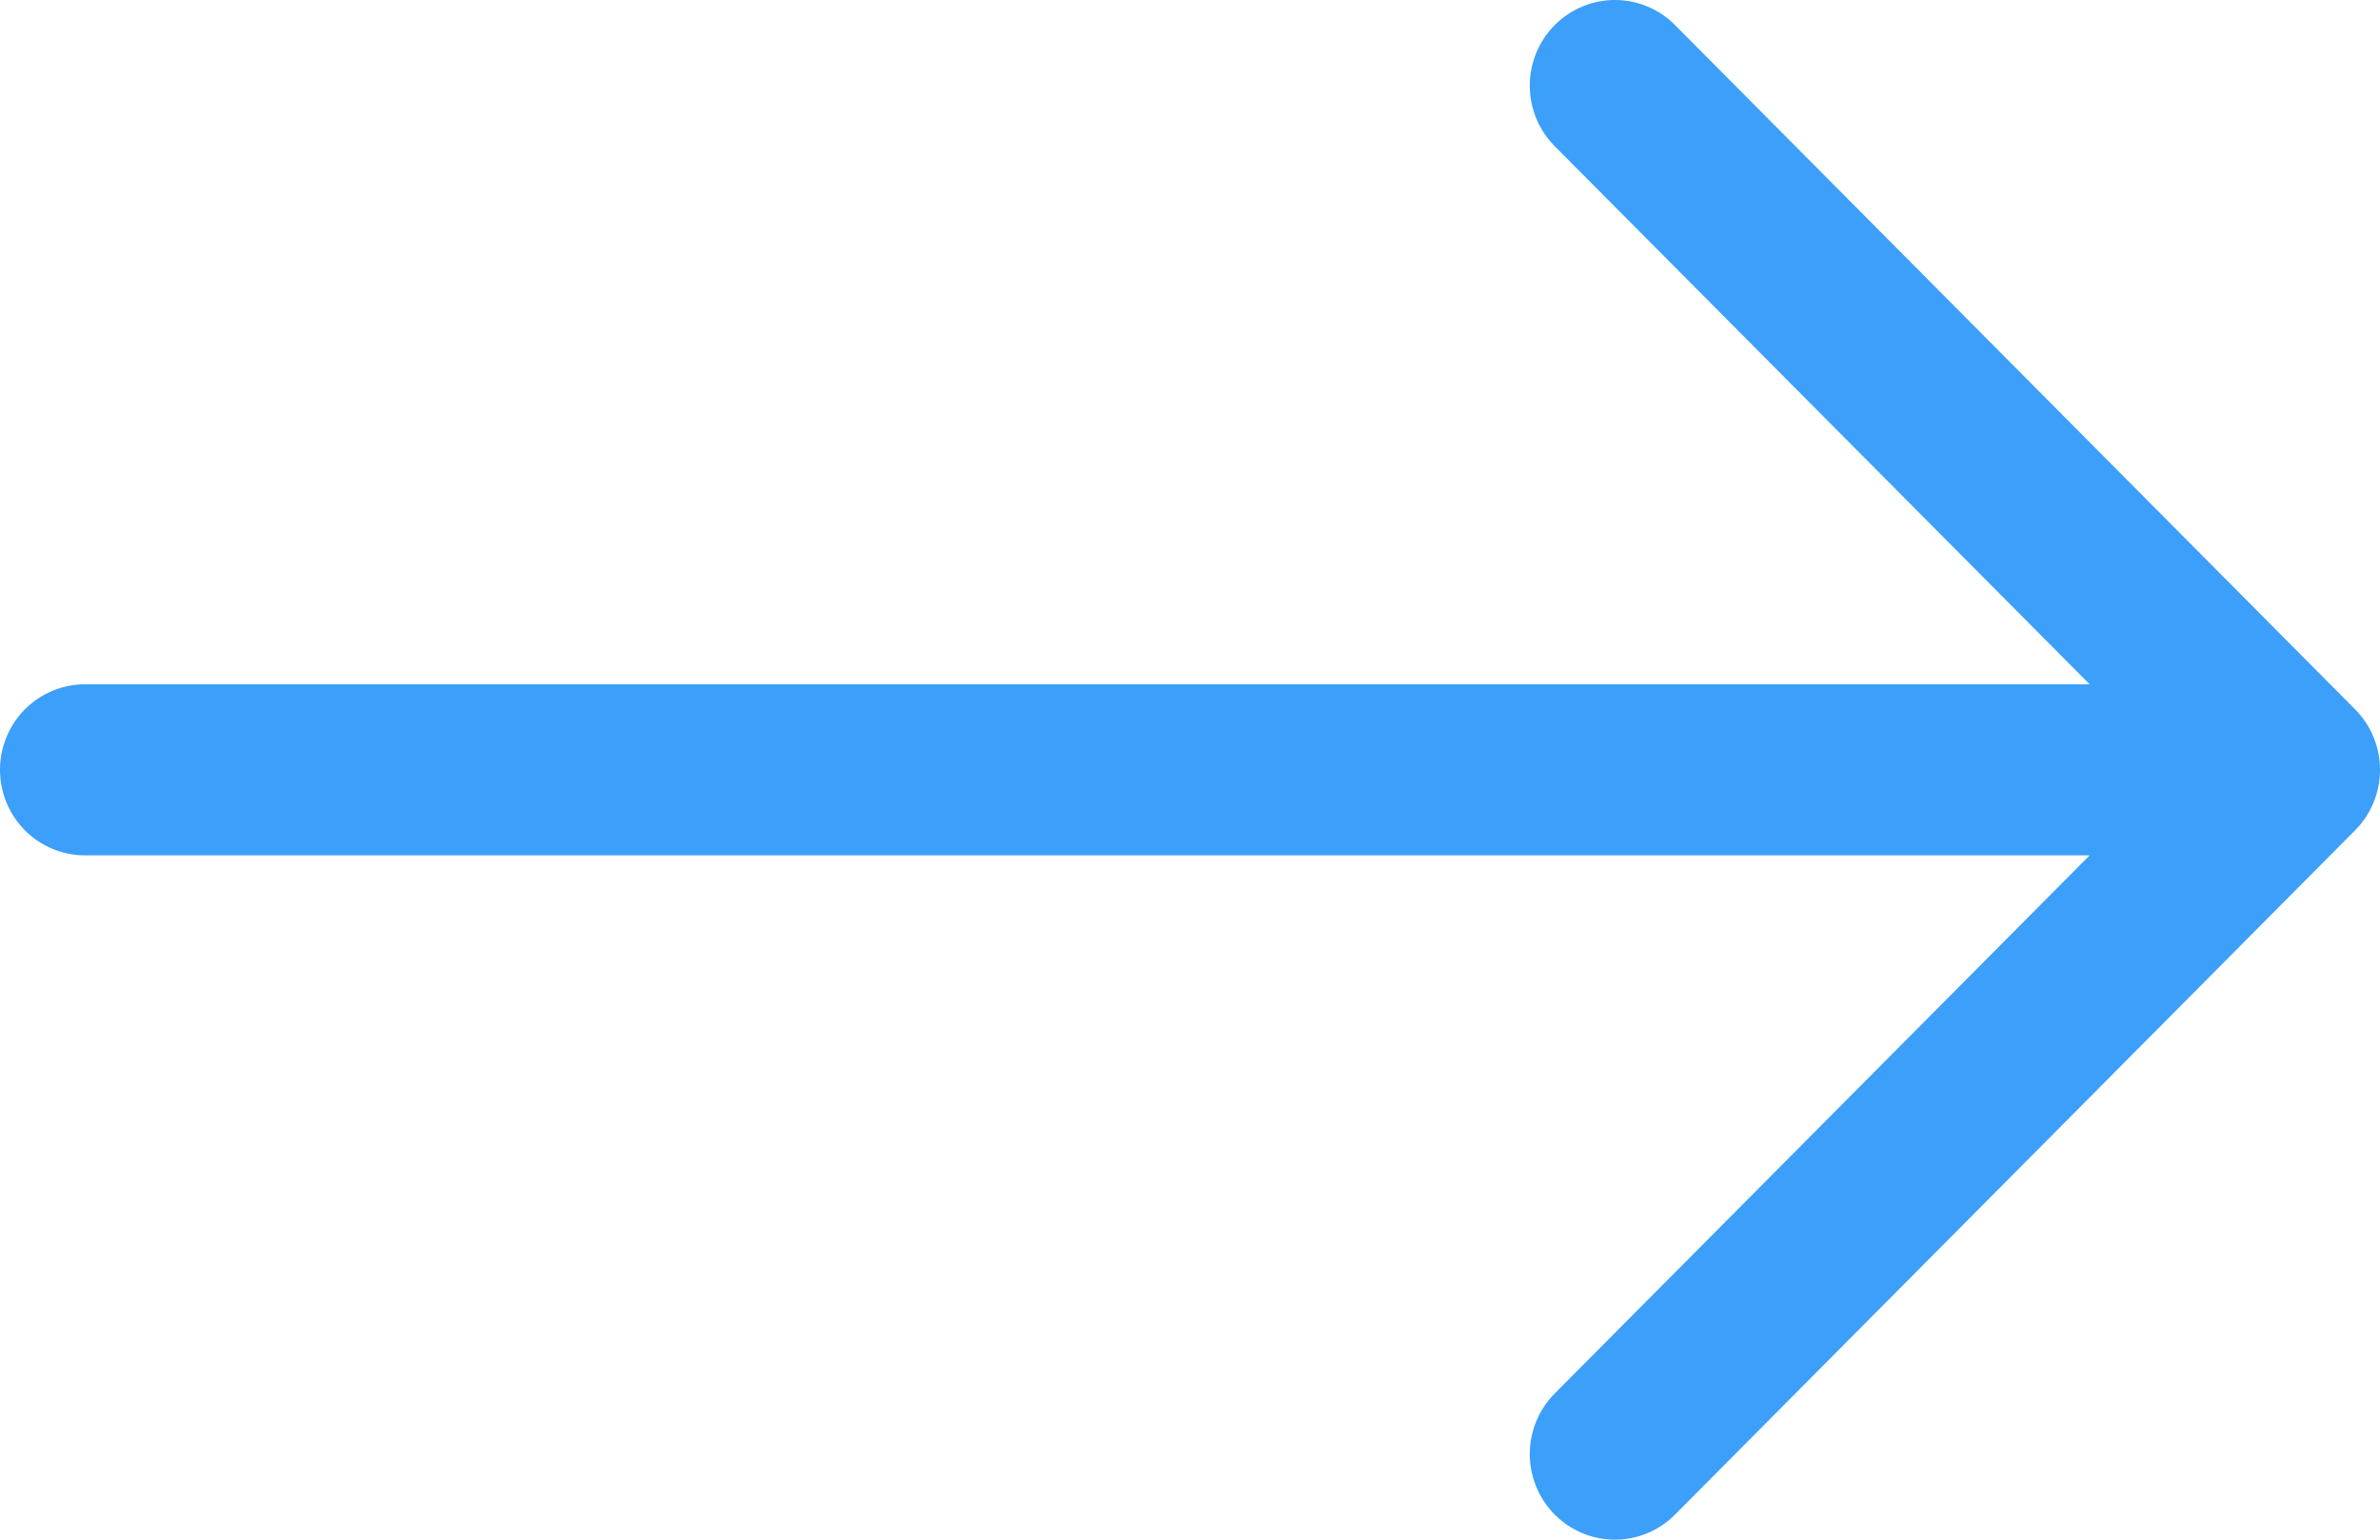 <svg width="51" height="33" viewBox="0 0 51 33" fill="none" xmlns="http://www.w3.org/2000/svg">
<path fill-rule="evenodd" clip-rule="evenodd" d="M-1.44248e-06 16.5C-1.39997e-06 16.986 0.192 17.452 0.533 17.796C0.875 18.14 1.338 18.333 1.821 18.333L44.779 18.333L33.315 29.867C33.146 30.037 33.012 30.24 32.92 30.462C32.828 30.685 32.781 30.924 32.781 31.165C32.781 31.406 32.828 31.644 32.92 31.867C33.012 32.09 33.146 32.292 33.315 32.462C33.485 32.633 33.686 32.768 33.907 32.86C34.128 32.953 34.365 33 34.605 33C34.844 33 35.082 32.953 35.303 32.86C35.524 32.768 35.725 32.633 35.894 32.462L50.465 17.798C50.635 17.628 50.769 17.425 50.861 17.203C50.953 16.98 51 16.741 51 16.5C51 16.259 50.953 16.02 50.861 15.797C50.769 15.575 50.635 15.373 50.465 15.202L35.894 0.538C35.725 0.367 35.524 0.232 35.303 0.14C35.081 0.047 34.844 1.41237e-06 34.605 1.4333e-06C34.365 1.45424e-06 34.128 0.047 33.907 0.14C33.686 0.232 33.485 0.367 33.315 0.538C33.146 0.708 33.012 0.91 32.92 1.133C32.828 1.356 32.781 1.594 32.781 1.835C32.781 2.076 32.828 2.315 32.92 2.538C33.012 2.76 33.146 2.963 33.315 3.133L44.779 14.667L1.821 14.667C1.338 14.667 0.875 14.86 0.533 15.204C0.192 15.548 -1.48498e-06 16.014 -1.44248e-06 16.5Z" fill="#3C9FFA"/>
</svg>
